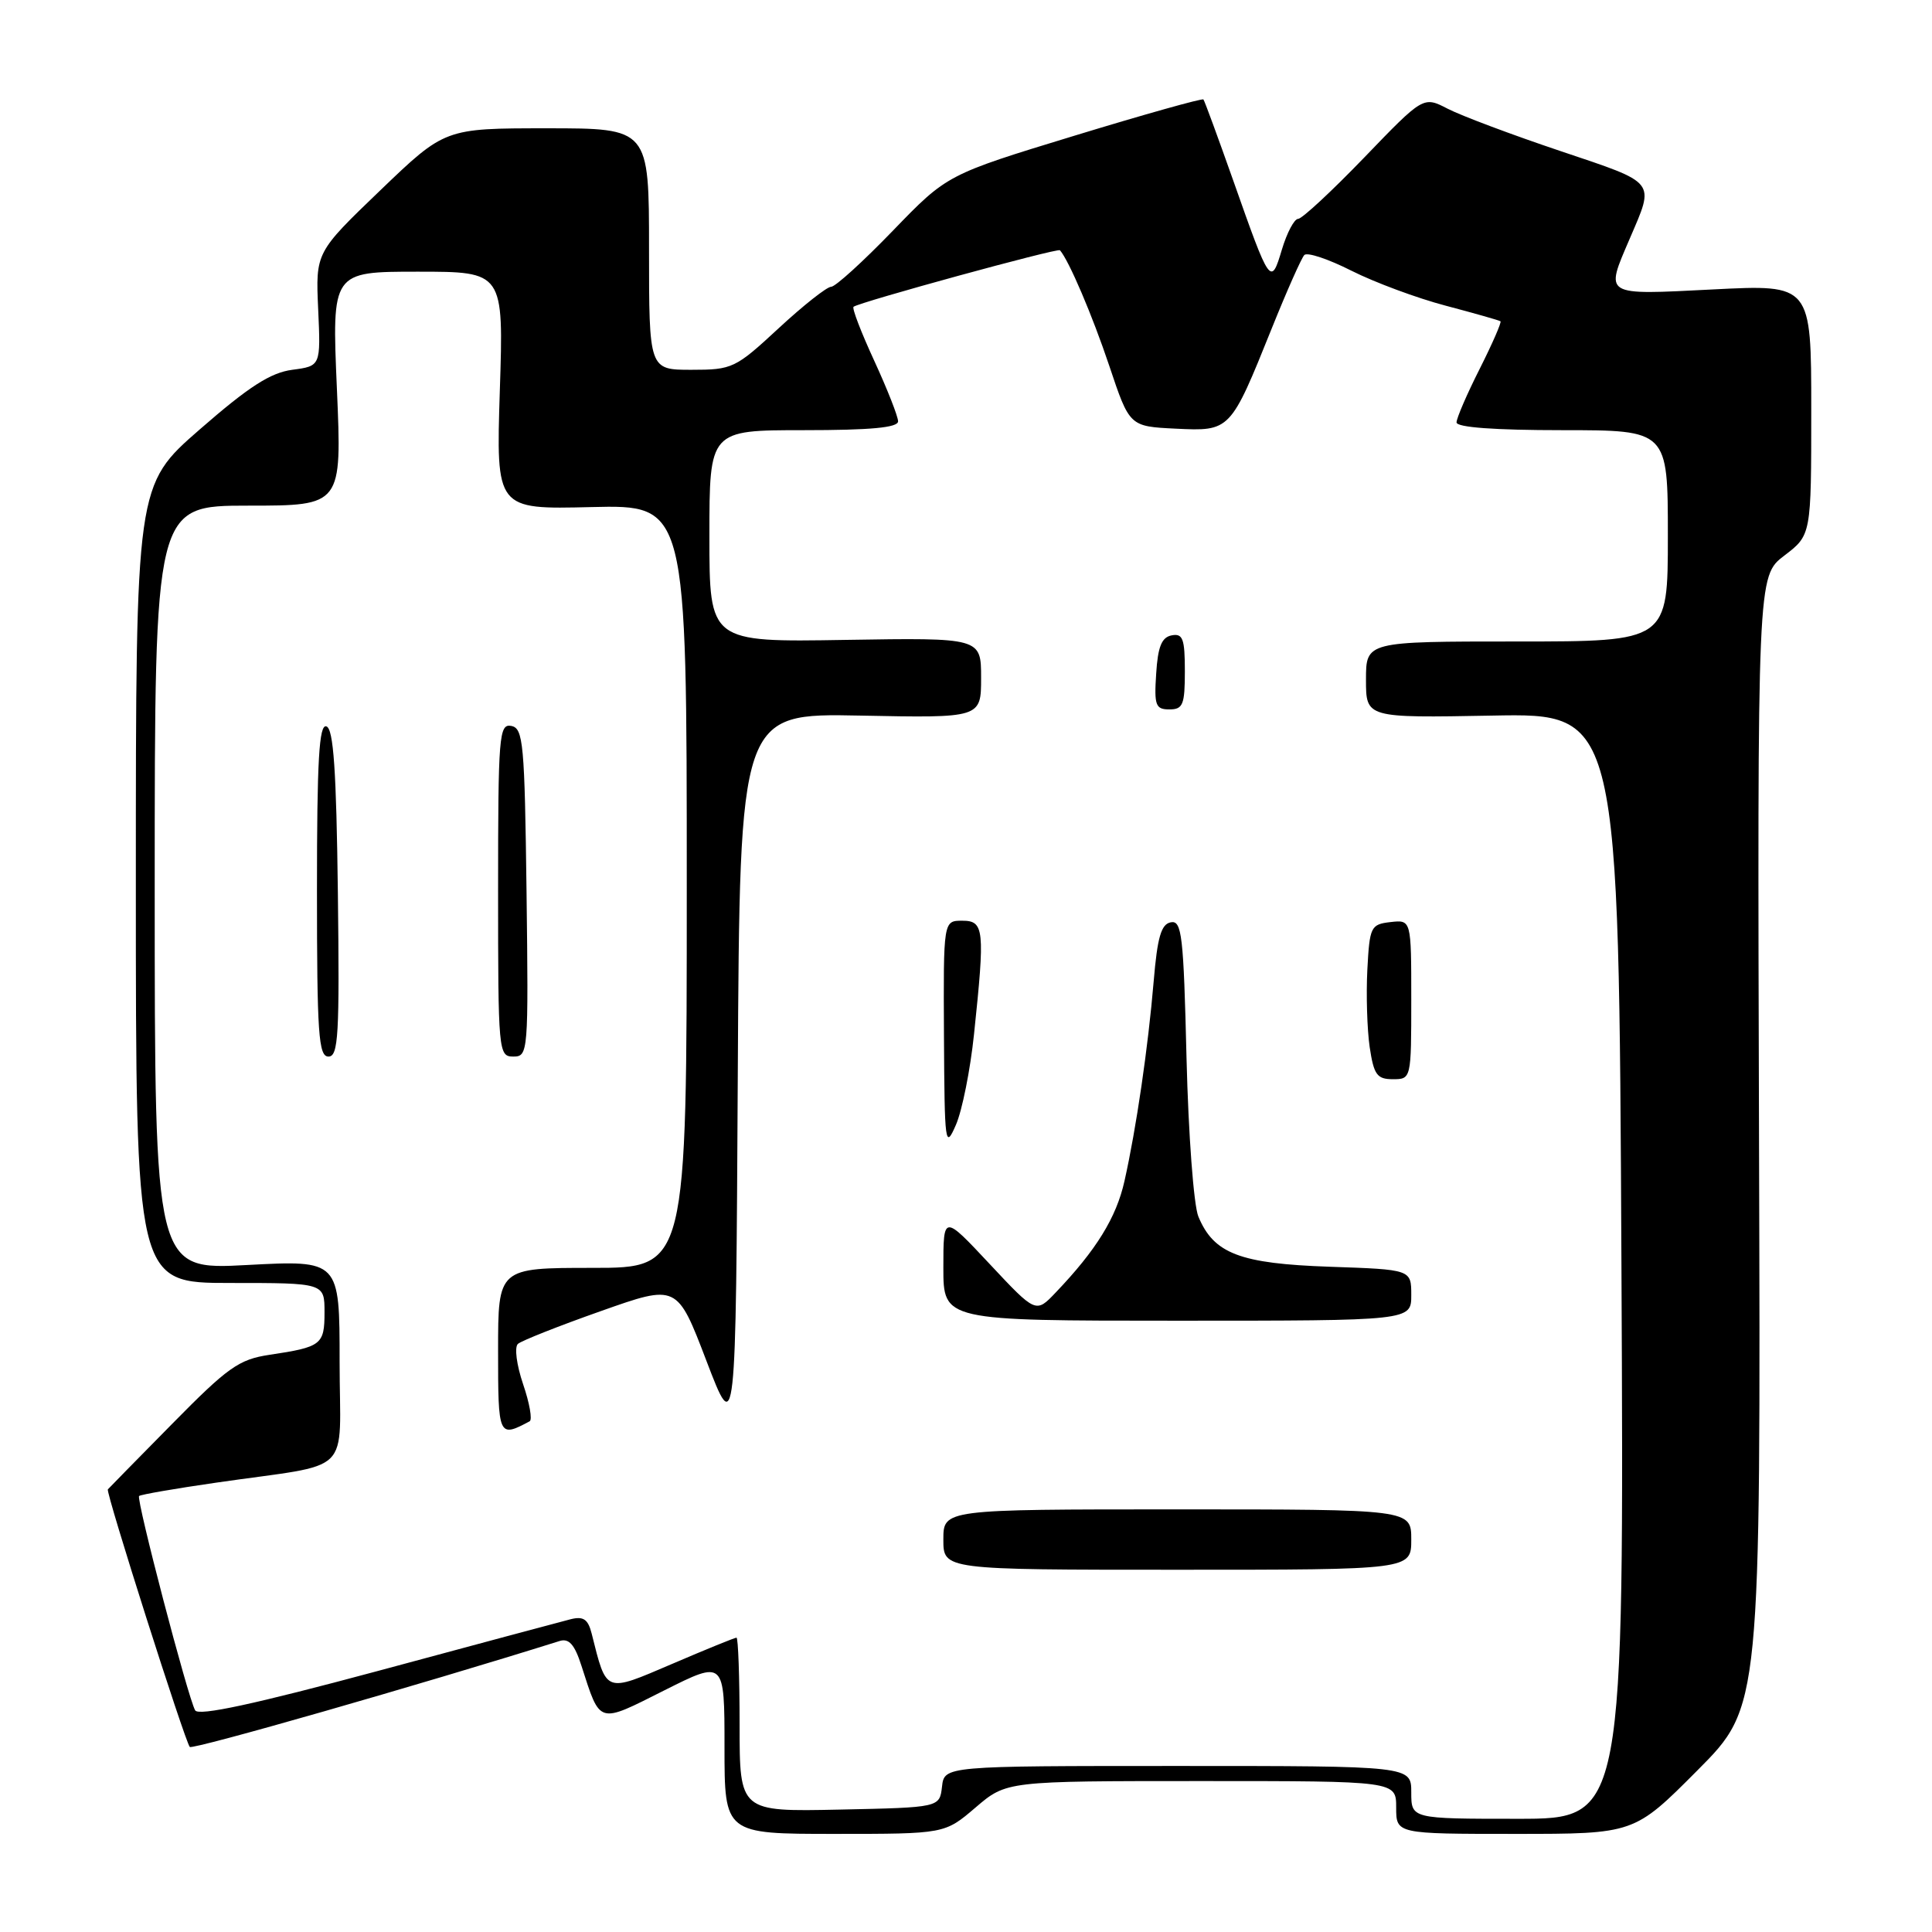 <?xml version="1.0" encoding="UTF-8" standalone="no"?>
<!DOCTYPE svg PUBLIC "-//W3C//DTD SVG 1.1//EN" "http://www.w3.org/Graphics/SVG/1.1/DTD/svg11.dtd" >
<svg xmlns="http://www.w3.org/2000/svg" xmlns:xlink="http://www.w3.org/1999/xlink" version="1.1" viewBox="0 0 256 256">
 <g >
 <path fill="currentColor"
d=" M 129.27 239.50 C 133.36 236.00 133.36 236.00 159.18 236.00 C 185.00 236.00 185.00 236.00 185.00 239.50 C 185.00 243.00 185.00 243.00 200.77 243.00 C 216.54 243.00 216.54 243.00 224.93 234.57 C 233.31 226.15 233.31 226.15 233.08 151.25 C 232.86 76.34 232.86 76.34 236.43 73.62 C 240.00 70.90 240.00 70.90 240.00 54.30 C 240.00 37.69 240.00 37.69 227.00 38.35 C 212.33 39.09 212.66 39.29 215.95 31.62 C 219.27 23.88 219.64 24.35 206.78 20.02 C 200.34 17.86 193.61 15.33 191.83 14.41 C 188.60 12.74 188.60 12.74 180.77 20.87 C 176.46 25.34 172.52 29.00 172.01 29.00 C 171.50 29.00 170.53 30.83 169.86 33.06 C 168.40 37.94 168.30 37.80 163.40 23.89 C 161.38 18.18 159.61 13.35 159.46 13.18 C 159.31 13.00 151.61 15.16 142.34 17.99 C 125.50 23.13 125.50 23.13 118.32 30.56 C 114.37 34.65 110.69 38.00 110.13 38.00 C 109.57 38.00 106.44 40.47 103.17 43.50 C 97.44 48.81 97.04 49.00 91.62 49.00 C 86.00 49.00 86.00 49.00 86.00 33.00 C 86.00 17.00 86.00 17.00 72.48 17.00 C 58.95 17.00 58.95 17.00 50.39 25.22 C 41.82 33.45 41.82 33.45 42.16 40.97 C 42.50 48.50 42.50 48.50 38.73 49.00 C 35.84 49.38 32.97 51.23 26.48 56.89 C 18.00 64.28 18.00 64.28 18.00 117.14 C 18.00 170.00 18.00 170.00 30.50 170.00 C 43.00 170.00 43.00 170.00 43.00 173.89 C 43.00 178.18 42.60 178.49 35.70 179.52 C 31.65 180.13 30.19 181.17 22.82 188.66 C 18.24 193.30 14.41 197.21 14.29 197.35 C 13.98 197.70 24.54 230.87 25.15 231.48 C 25.54 231.87 55.55 223.28 74.16 217.44 C 75.39 217.06 76.14 217.90 77.04 220.71 C 79.58 228.57 79.16 228.44 88.03 223.98 C 96.00 219.98 96.00 219.98 96.00 231.49 C 96.00 243.00 96.00 243.00 110.59 243.00 C 125.18 243.00 125.18 243.00 129.27 239.50 Z  M 187.00 237.50 C 187.00 234.00 187.00 234.00 156.07 234.00 C 125.13 234.00 125.13 234.00 124.82 236.75 C 124.50 239.50 124.50 239.50 111.25 239.78 C 98.00 240.06 98.00 240.06 98.00 228.53 C 98.00 222.19 97.81 217.00 97.59 217.00 C 97.36 217.00 93.52 218.56 89.05 220.48 C 80.09 224.31 80.40 224.43 78.40 216.46 C 77.92 214.56 77.31 214.14 75.64 214.55 C 74.46 214.85 62.93 217.94 50.00 221.43 C 33.68 225.82 26.30 227.41 25.86 226.63 C 24.90 224.96 18.02 198.64 18.43 198.23 C 18.62 198.04 23.22 197.24 28.64 196.46 C 47.15 193.77 45.00 195.88 45.00 180.44 C 45.00 166.97 45.00 166.97 32.75 167.62 C 20.50 168.28 20.50 168.28 20.50 117.64 C 20.50 67.00 20.50 67.00 32.91 67.00 C 45.31 67.00 45.31 67.00 44.64 51.50 C 43.97 36.00 43.97 36.00 55.36 36.00 C 66.74 36.00 66.74 36.00 66.23 51.75 C 65.73 67.50 65.73 67.50 78.36 67.19 C 91.00 66.89 91.00 66.89 91.00 117.44 C 91.00 168.00 91.00 168.00 78.50 168.00 C 66.00 168.00 66.00 168.00 66.00 178.97 C 66.00 190.41 66.05 190.53 70.18 188.33 C 70.56 188.13 70.17 185.91 69.31 183.40 C 68.45 180.86 68.14 178.50 68.63 178.07 C 69.11 177.65 74.05 175.69 79.61 173.73 C 89.72 170.15 89.72 170.15 93.61 180.33 C 97.50 190.50 97.50 190.50 97.76 142.50 C 98.02 94.50 98.02 94.50 114.01 94.82 C 130.00 95.14 130.00 95.14 130.00 89.82 C 130.00 84.50 130.00 84.50 112.00 84.79 C 94.00 85.09 94.00 85.09 94.00 71.04 C 94.00 57.00 94.00 57.00 106.50 57.00 C 115.38 57.00 119.00 56.66 119.00 55.83 C 119.00 55.19 117.58 51.58 115.85 47.82 C 114.11 44.05 112.87 40.83 113.10 40.65 C 113.88 40.03 140.17 32.83 140.45 33.16 C 141.65 34.54 144.74 41.78 146.99 48.49 C 149.67 56.50 149.67 56.50 155.78 56.80 C 163.03 57.15 163.03 57.14 168.52 43.50 C 170.51 38.55 172.45 34.18 172.83 33.79 C 173.22 33.39 176.03 34.33 179.09 35.88 C 182.15 37.42 187.77 39.51 191.58 40.51 C 195.39 41.52 198.64 42.44 198.82 42.57 C 198.99 42.69 197.75 45.53 196.07 48.87 C 194.38 52.21 193.00 55.41 193.00 55.97 C 193.00 56.63 198.07 57.00 207.00 57.00 C 221.00 57.00 221.00 57.00 221.00 71.00 C 221.00 85.00 221.00 85.00 201.00 85.00 C 181.00 85.00 181.00 85.00 181.00 90.07 C 181.00 95.13 181.00 95.13 197.75 94.82 C 214.50 94.50 214.50 94.50 214.85 167.75 C 215.20 241.00 215.20 241.00 201.10 241.00 C 187.00 241.00 187.00 241.00 187.00 237.50 Z  M 187.00 204.00 C 187.00 200.00 187.00 200.00 156.00 200.00 C 125.00 200.00 125.00 200.00 125.00 204.00 C 125.00 208.00 125.00 208.00 156.00 208.00 C 187.00 208.00 187.00 208.00 187.00 204.00 Z  M 187.00 171.61 C 187.00 168.22 187.00 168.22 176.19 167.85 C 164.30 167.44 160.83 166.12 158.79 161.20 C 158.17 159.70 157.47 150.34 157.22 140.20 C 156.83 123.92 156.60 121.93 155.14 122.21 C 153.86 122.45 153.36 124.18 152.87 130.01 C 152.13 138.81 150.56 149.53 149.00 156.49 C 147.92 161.33 145.27 165.63 139.89 171.26 C 137.26 174.03 137.26 174.03 131.13 167.48 C 125.00 160.93 125.00 160.93 125.00 167.96 C 125.00 175.00 125.00 175.00 156.00 175.00 C 187.00 175.00 187.00 175.00 187.00 171.61 Z  M 129.06 137.06 C 130.53 123.12 130.41 122.00 127.50 122.00 C 125.00 122.00 125.00 122.00 125.08 137.25 C 125.16 151.70 125.24 152.32 126.66 149.06 C 127.49 147.16 128.57 141.76 129.06 137.06 Z  M 187.00 132.43 C 187.00 121.87 187.00 121.87 184.25 122.18 C 181.63 122.48 181.48 122.79 181.18 128.50 C 181.01 131.80 181.15 136.41 181.49 138.75 C 182.04 142.42 182.46 143.00 184.56 143.00 C 186.99 143.00 187.00 142.97 187.00 132.43 Z  M 44.77 118.33 C 44.57 102.08 44.19 96.56 43.25 96.25 C 42.28 95.92 42.00 100.69 42.00 117.92 C 42.00 137.01 42.21 140.00 43.52 140.00 C 44.84 140.00 45.00 137.17 44.77 118.33 Z  M 69.77 118.26 C 69.52 98.48 69.34 96.50 67.75 96.19 C 66.13 95.88 66.00 97.44 66.00 117.93 C 66.00 139.40 66.05 140.00 68.02 140.00 C 69.99 140.00 70.03 139.49 69.77 118.26 Z  M 157.00 88.93 C 157.00 84.64 156.73 83.90 155.25 84.19 C 153.93 84.44 153.42 85.69 153.20 89.26 C 152.92 93.47 153.12 94.00 154.95 94.00 C 156.75 94.00 157.00 93.38 157.00 88.93 Z "/>
</g>
</svg>